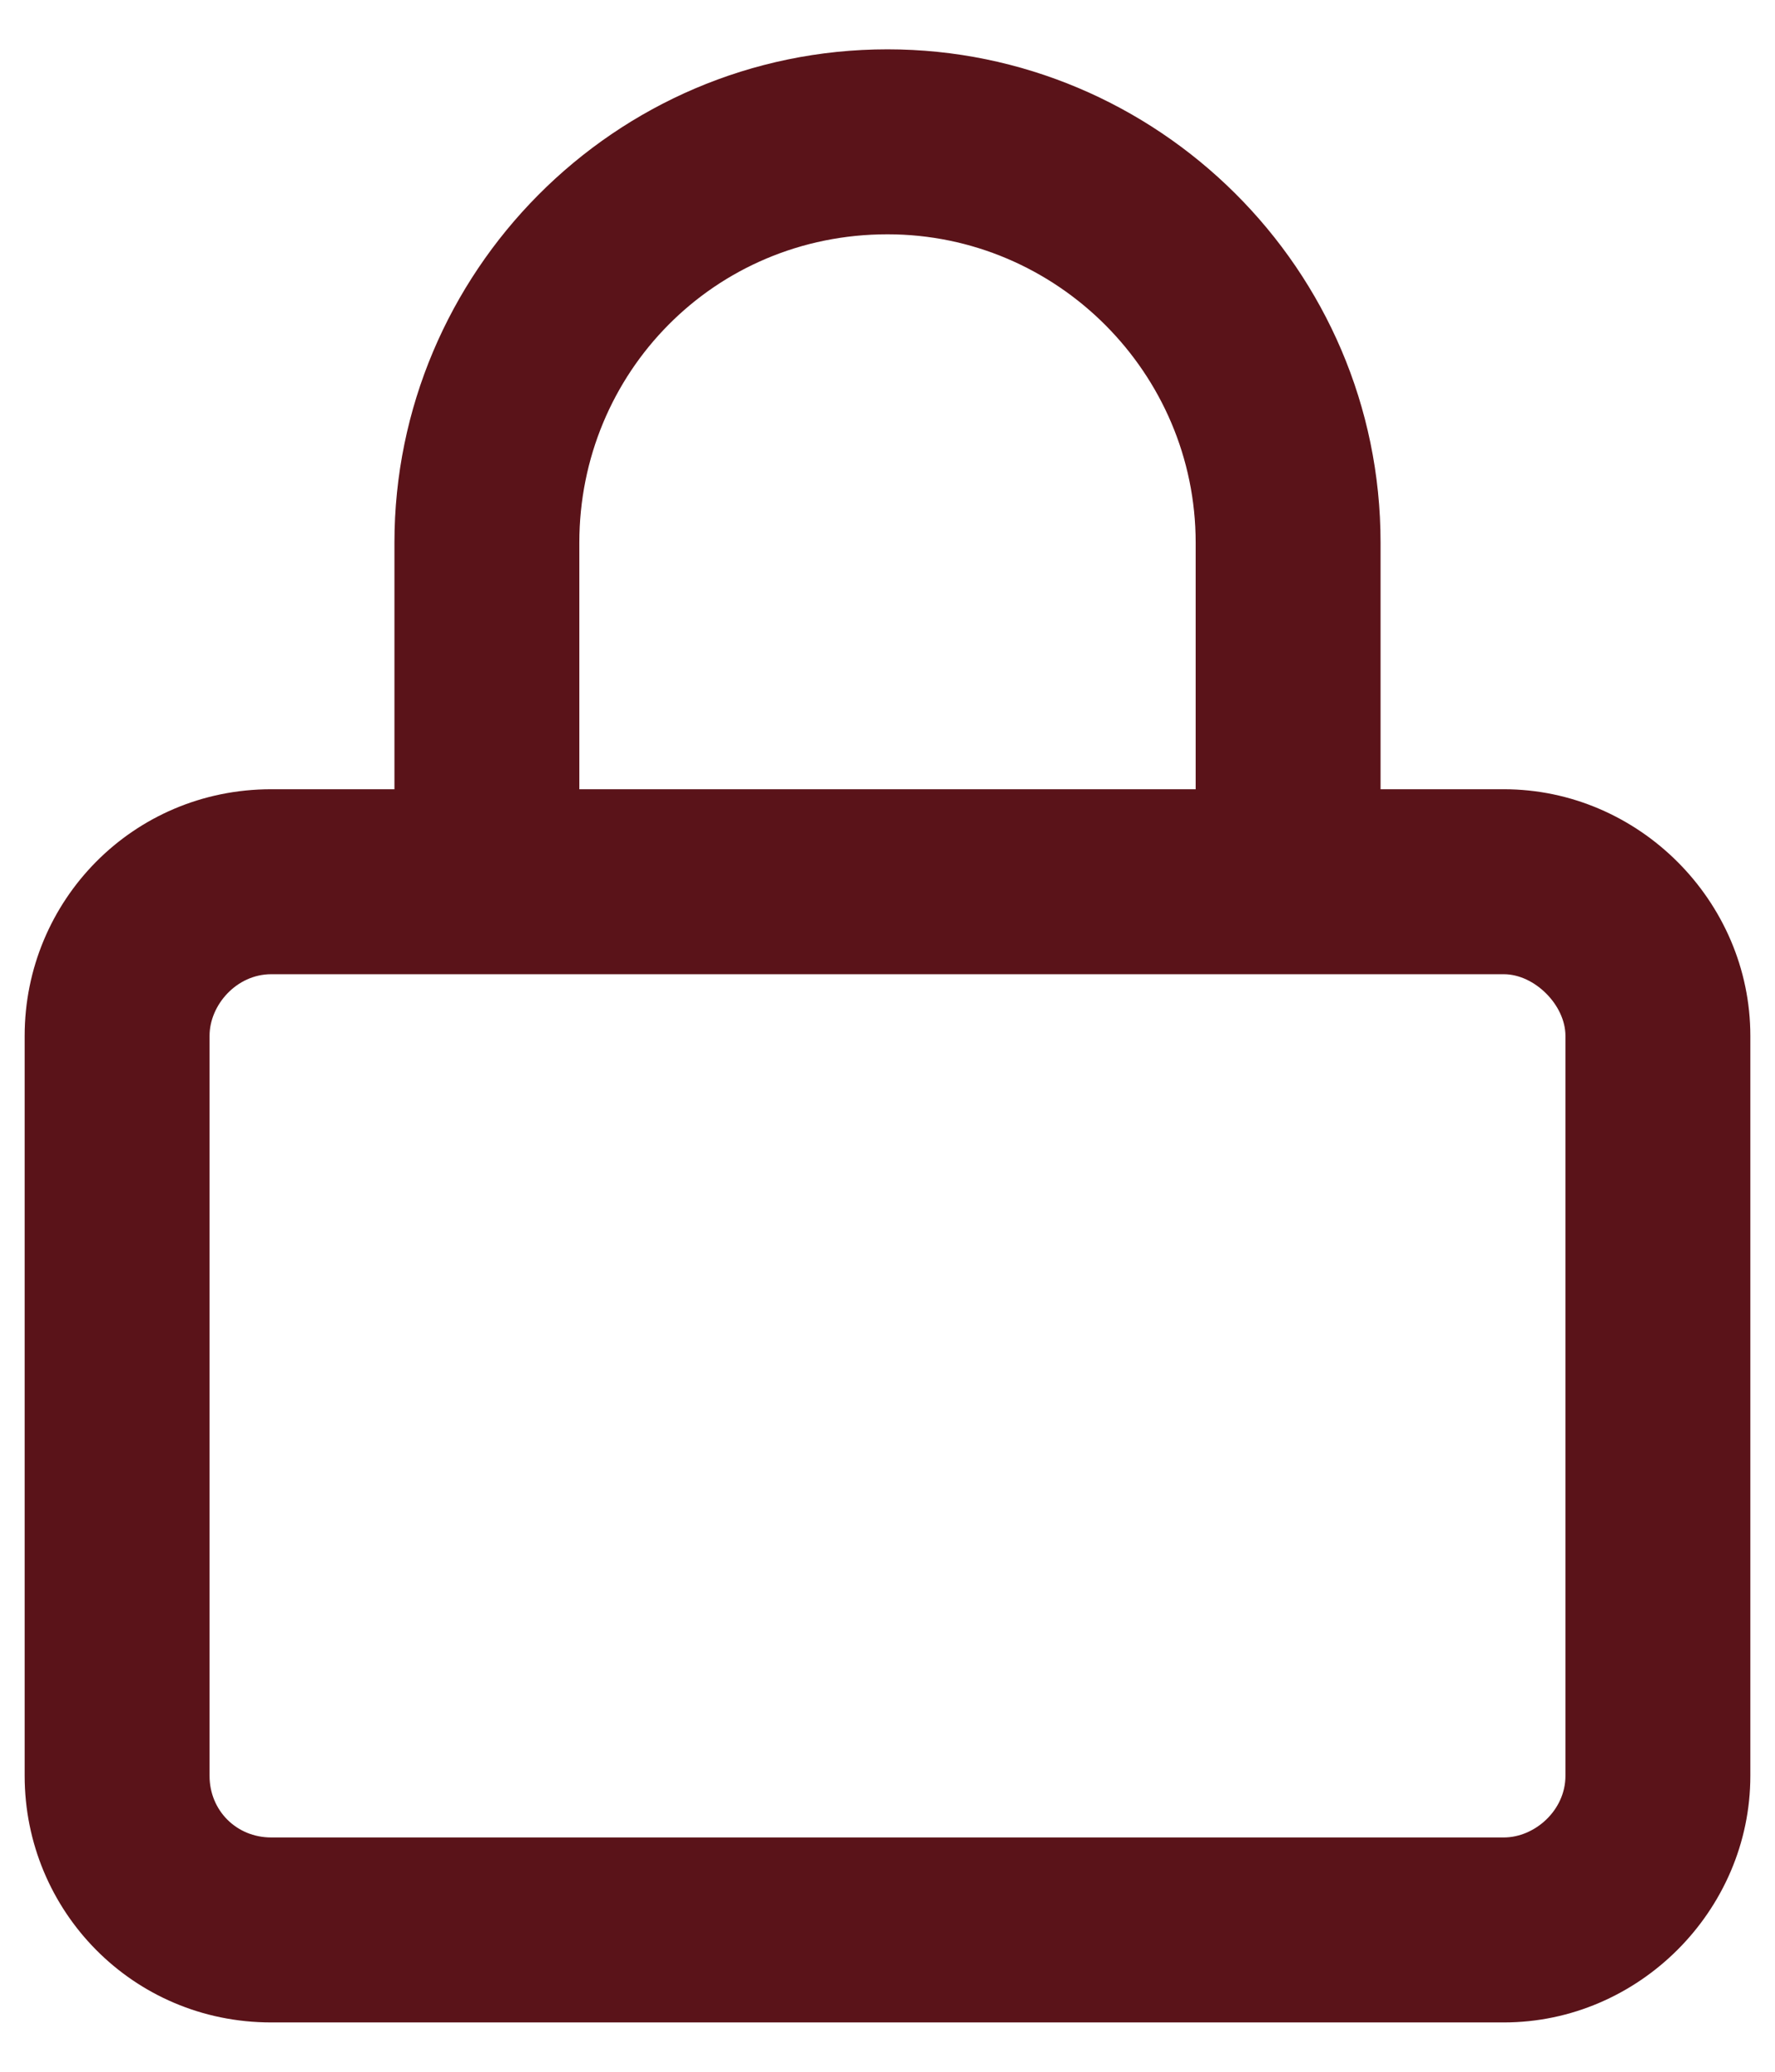 <svg width="18" height="21" viewBox="0 0 18 21" fill="none" xmlns="http://www.w3.org/2000/svg">
<path d="M15.25 8C16.617 8 17.75 9.133 17.75 10.5V18C17.75 19.367 16.617 20.5 15.25 20.5H2.75C1.344 20.5 0.25 19.367 0.25 18V10.5C0.25 9.133 1.344 8 2.75 8H4V5.5C4 2.766 6.227 0.5 9 0.5C11.734 0.5 14 2.727 14 5.5V8H15.25ZM5.875 5.5V8H12.125V5.5C12.125 3.781 10.719 2.375 9 2.375C7.242 2.375 5.875 3.781 5.875 5.5ZM15.875 18V10.5C15.875 10.188 15.562 9.875 15.25 9.875H2.75C2.398 9.875 2.125 10.188 2.125 10.5V18C2.125 18.352 2.398 18.625 2.75 18.625H15.25C15.562 18.625 15.875 18.352 15.875 18Z" fill="#5A1319"/>
</svg>
